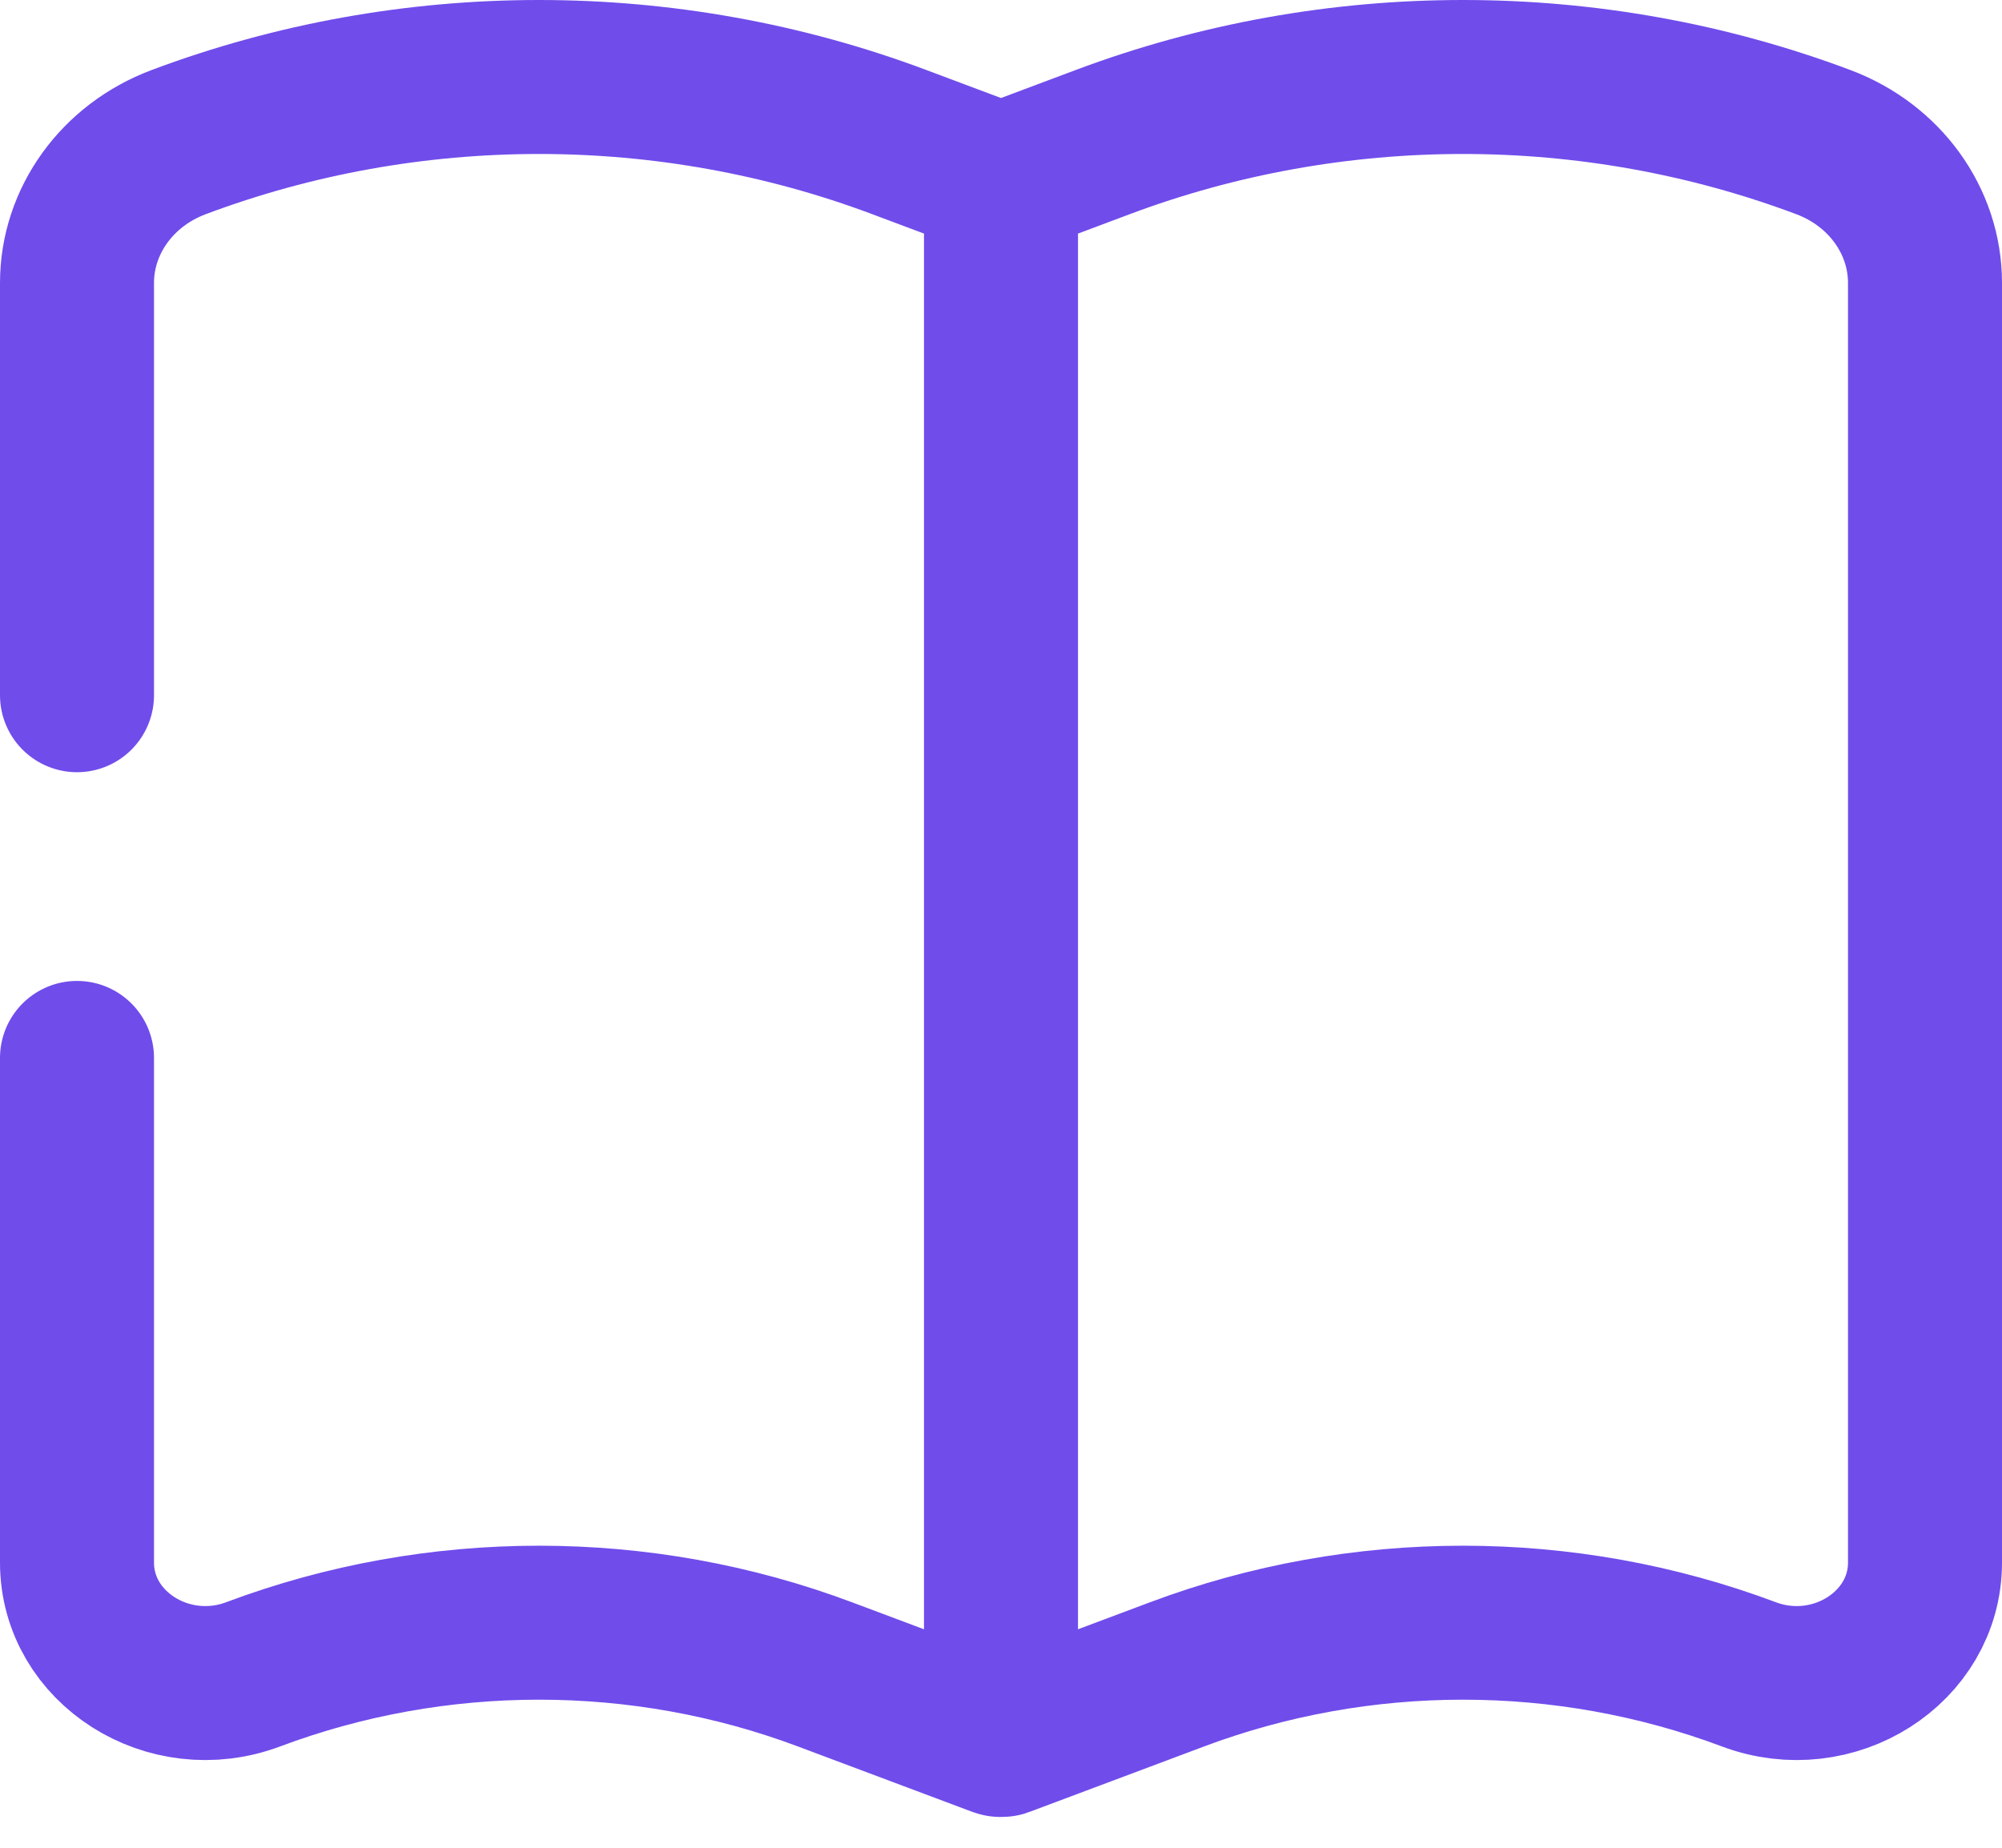 <svg width="26" height="24" viewBox="0 0 26 24" fill="none" xmlns="http://www.w3.org/2000/svg">
<g id="Book">
<path id="Vector" d="M13 2.341V22.589M13 2.341L14.32 1.846C17.324 0.718 20.676 0.718 23.68 1.846C24.477 2.145 25 2.869 25 3.675V20.296C25 21.402 23.809 22.158 22.714 21.748C20.33 20.853 17.67 20.853 15.286 21.748L13.017 22.599C13.009 22.602 13 22.597 13 22.589M13 2.341L11.68 1.846C8.676 0.718 5.324 0.718 2.32 1.846C1.523 2.145 1 2.869 1 3.675V9.03M13 22.589C13 22.597 12.991 22.602 12.983 22.599L10.714 21.748C8.33 20.853 5.67 20.853 3.286 21.748C2.191 22.158 1 21.402 1 20.296V13.741" stroke="#704CEB" stroke-width="2" stroke-linecap="round"/>
</g>
</svg>
